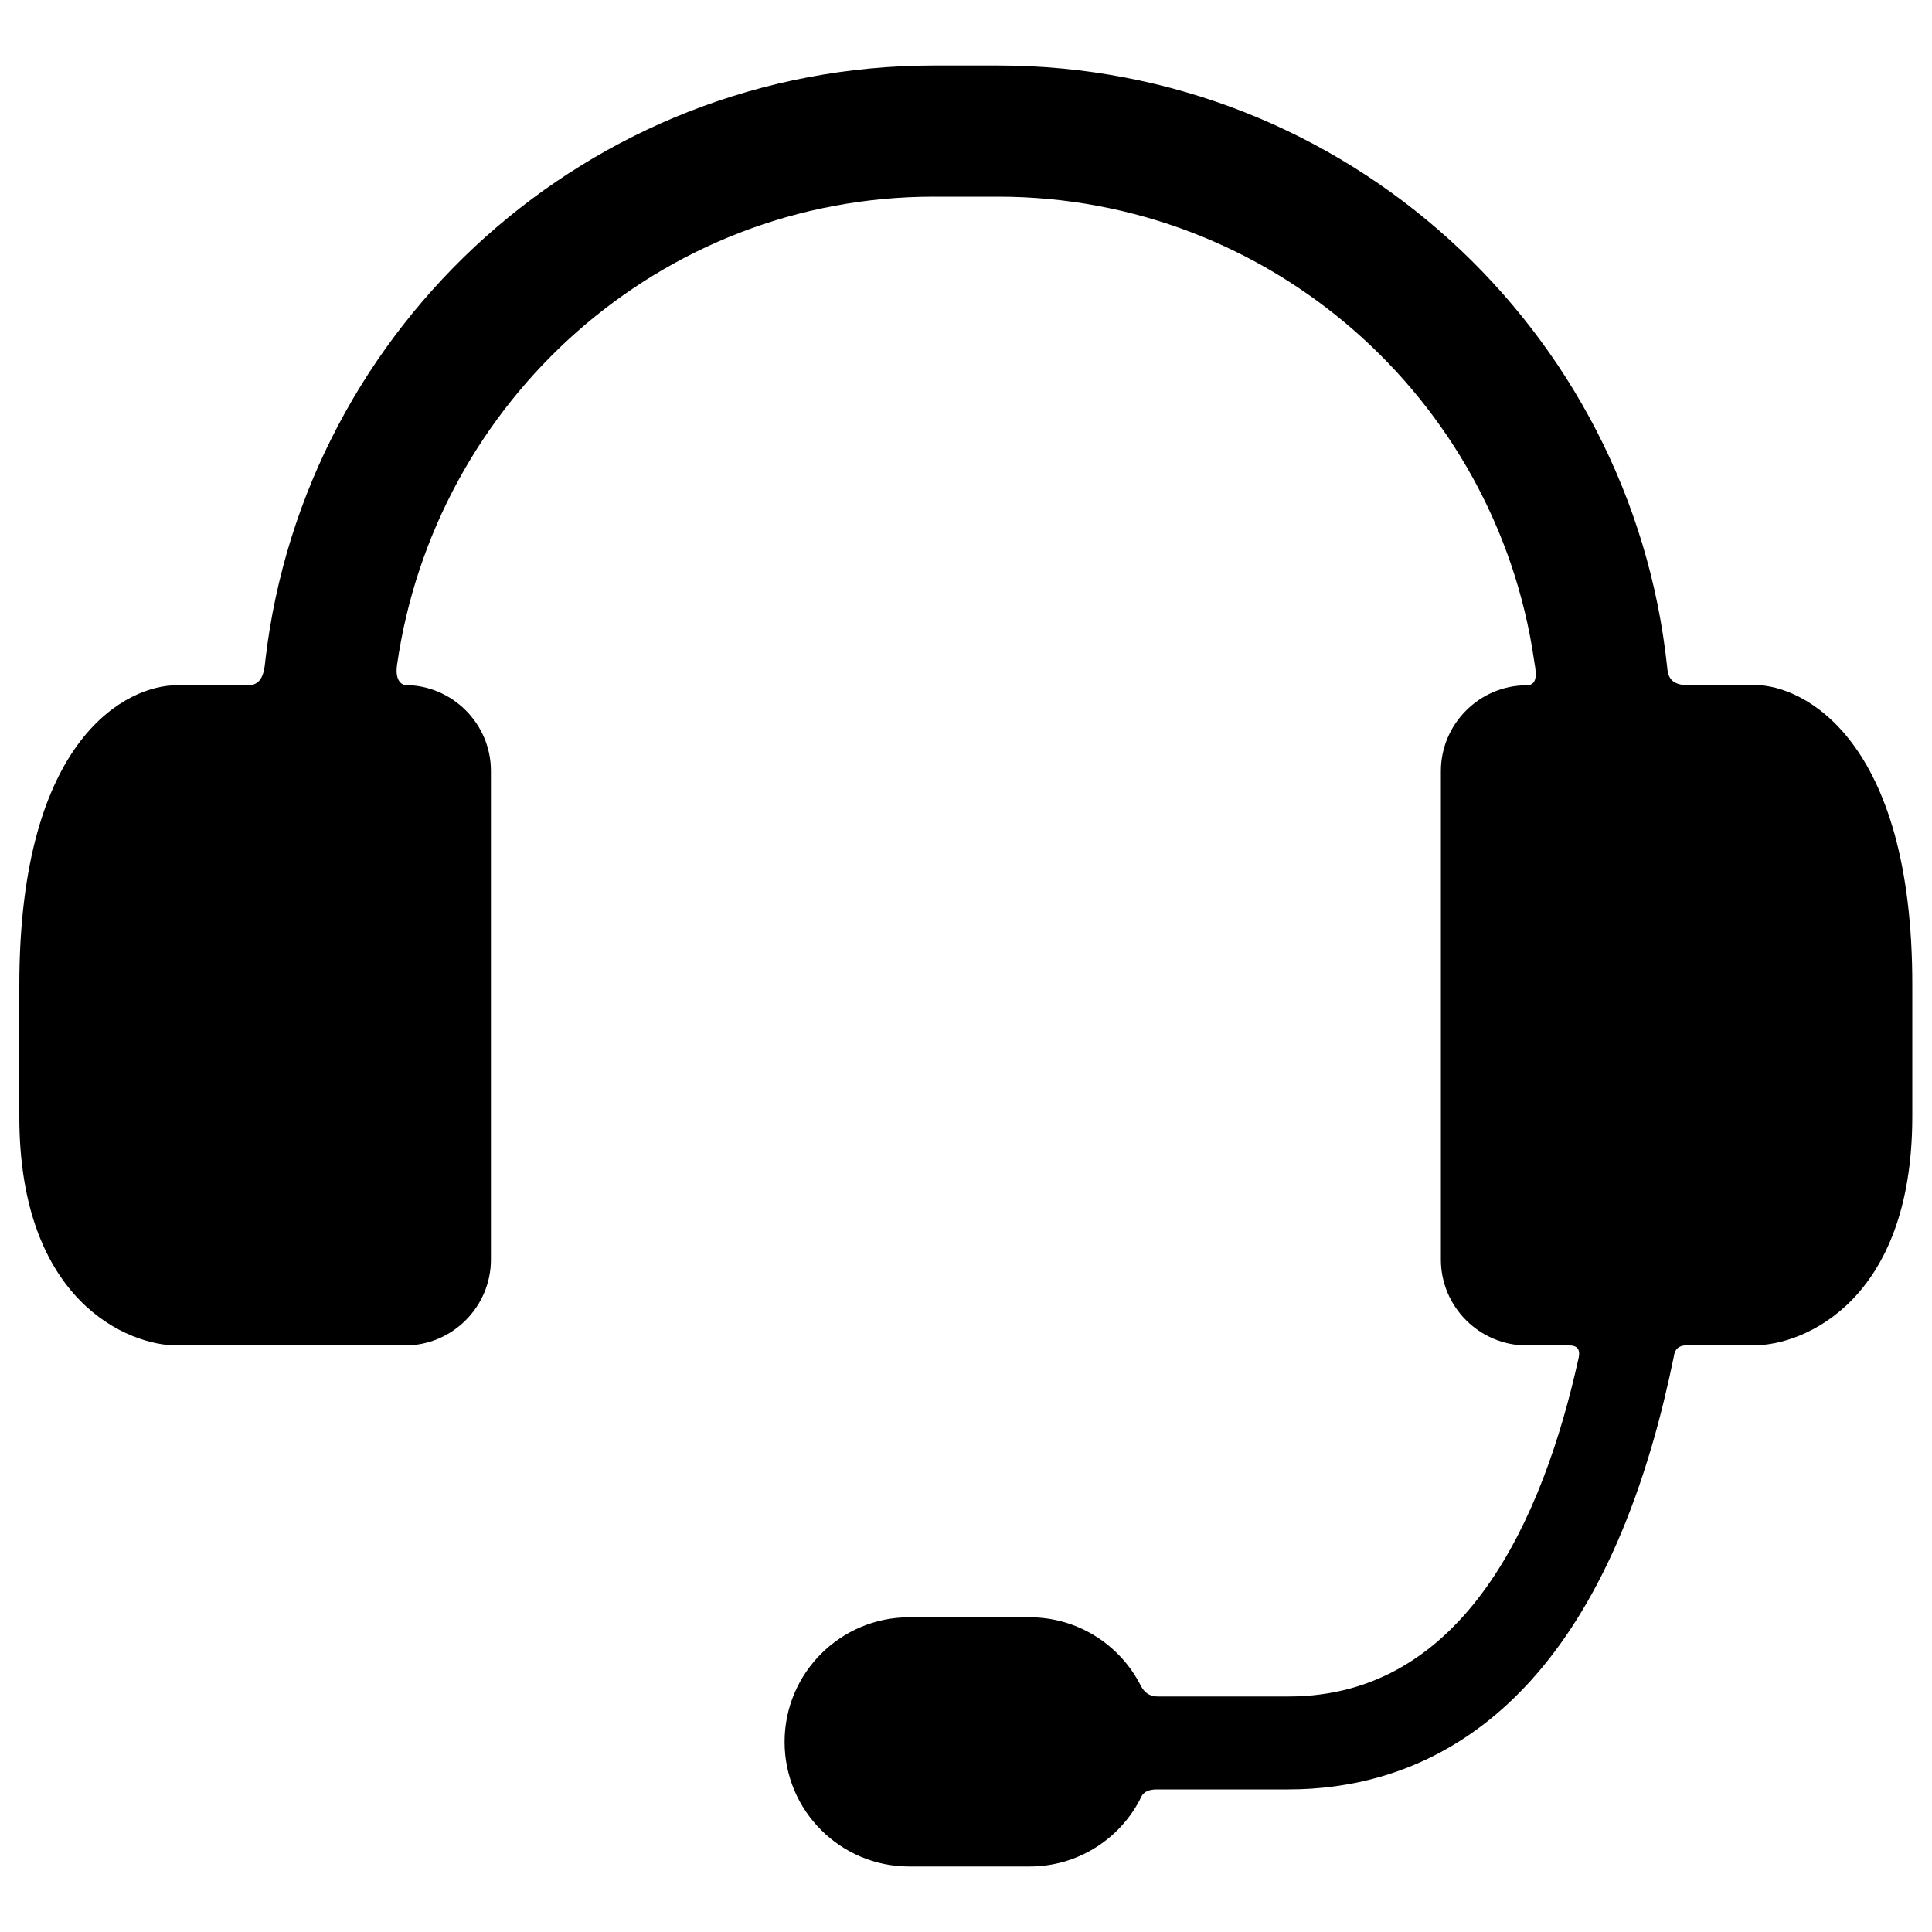 <?xml version="1.0" encoding="utf-8"?>
<!-- Svg Vector Icons : http://www.onlinewebfonts.com/icon -->
<!DOCTYPE svg PUBLIC "-//W3C//DTD SVG 1.1//EN" "http://www.w3.org/Graphics/SVG/1.1/DTD/svg11.dtd">
<svg version="1.1" xmlns="http://www.w3.org/2000/svg" xmlns:xlink="http://www.w3.org/1999/xlink" x="0px" y="0px" viewBox="0 0 1000 1000" enable-background="new 0 0 1000 1000" xml:space="preserve">
<g><path d="M908.6,354.6h-35.4c-9.7,0-10-6.3-10.3-9.5C844.4,170.4,696.2,33.9,516.6,33.9h-33.3c-178.2,0-325.6,134.5-345.9,307.4c-0.5,4.4-0.8,13.4-8.9,13.4H91.4C67,354.6,10,380.3,10,510V578c0,96.2,57,118.4,81.4,118.4h118.3c24.4,0,44.4-20,44.4-44.4V399c0-24.4-20-44.4-44.4-44.4c0,0-5.6-0.5-4.2-10.4c19.5-136.6,136.1-242.4,277.8-242.4h33.3c140.8,0,257.6,104.3,277.4,239.7c0.6,4.4,3,13.2-3.8,13.2c-24.4,0-44.4,20-44.4,44.4V652c0,24.4,20,44.4,44.4,44.4h22.2c6.1,0,5.1,4.9,4.5,7.3c-18.1,81.7-58.7,174.4-149.9,174.4h-67.6c-6.9,0-8.6-5.1-9.9-7.4c-10.9-20-32.2-33.6-56.6-33.6h-62.3c-35.6,0-64.5,28.9-64.5,64.5c0,35.6,28.9,64.5,64.5,64.5h62.3c24.7,0,46.2-13.9,57-34.4c0.9-1.8,1.7-5.5,9-5.5h68c62,0,144.9-30.8,188-177.5c4.6-15.6,8.3-31.2,11.4-46.2c0.4-2.1,0.7-6.2,7.1-6.2h35c24.4,0,81.4-22.2,81.4-118.4V510C990,382.1,933,354.6,908.6,354.6z"/></g>
</svg>